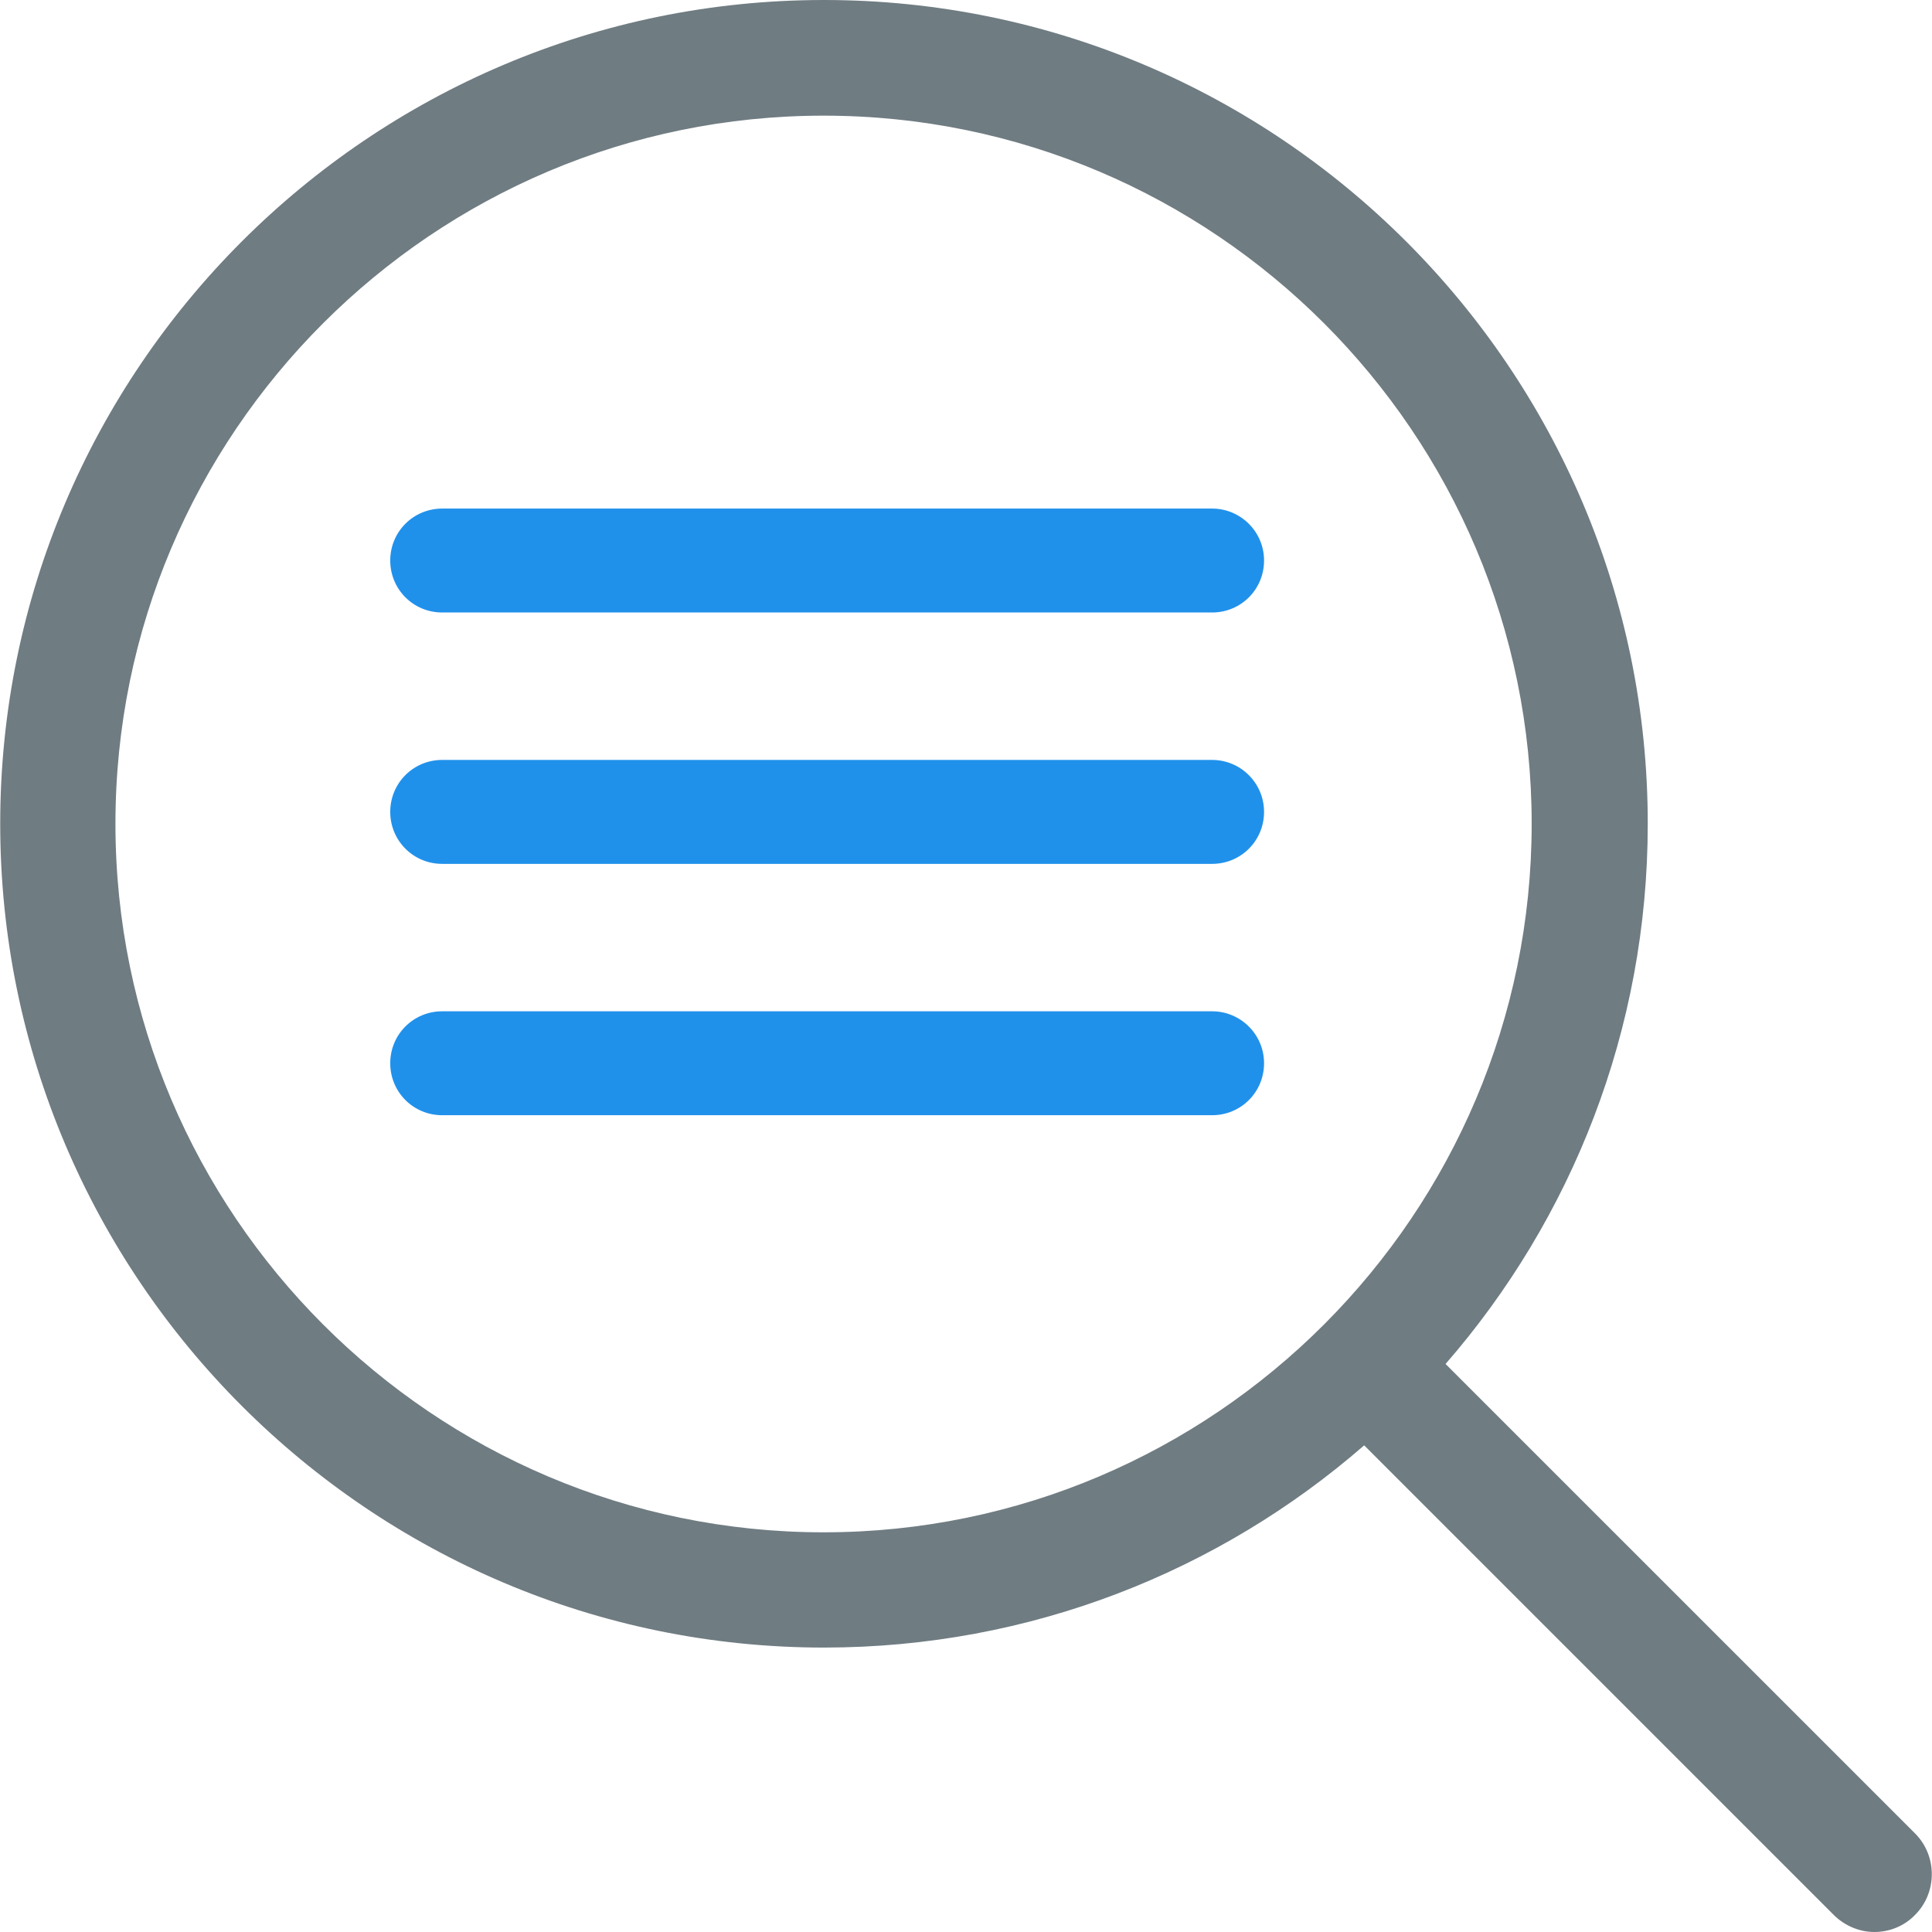 <?xml version="1.0" encoding="UTF-8"?>
<svg width="81px" height="81px" viewBox="0 0 81 81" version="1.1" xmlns="http://www.w3.org/2000/svg" xmlns:xlink="http://www.w3.org/1999/xlink">
    <!-- Generator: sketchtool 41.2 (35397) - http://www.bohemiancoding.com/sketch -->
    <title>14C51036-0035-45B9-A541-DFB7A710AACB</title>
    <desc>Created with sketchtool.</desc>
    <defs></defs>
    <g id="Page-1" stroke="none" stroke-width="1" fill="none" fill-rule="evenodd">
        <g id="contact-us-desktop-large" transform="translate(-296, -385)">
            <g id="Group-3" transform="translate(296, 385)">
                <g id="chat-1" transform="translate(16.071, 21.214)" fill="#2091EB">
                    <g id="Capa_1">
                        <g id="Group">
                            <path d="M34.747,0.108 L2.469,0.108 C1.259,0.108 0.29,1.076 0.29,2.286 C0.29,3.497 1.259,4.465 2.469,4.465 L34.747,4.465 C35.957,4.465 36.925,3.497 36.925,2.286 C36.925,1.076 35.941,0.108 34.747,0.108 Z" id="Shape"></path>
                            <path d="M34.747,10.646 L2.469,10.646 C1.259,10.646 0.29,11.614 0.29,12.825 C0.29,14.035 1.259,15.004 2.469,15.004 L34.747,15.004 C35.957,15.004 36.925,14.035 36.925,12.825 C36.925,11.614 35.941,10.646 34.747,10.646 Z" id="Shape"></path>
                            <path d="M34.747,21.185 L2.469,21.185 C1.259,21.185 0.29,22.153 0.29,23.363 C0.29,24.574 1.259,25.542 2.469,25.542 L34.747,25.542 C35.957,25.542 36.925,24.574 36.925,23.363 C36.925,22.153 35.941,21.185 34.747,21.185 Z" id="Shape"></path>
                        </g>
                    </g>
                </g>
                <g id="Capa_1" fill="#6F7C82">
                    <path d="M80.291,76.869 L60.606,57.185 C65.887,51.114 69.083,43.194 69.083,34.537 C69.083,15.482 53.584,0 34.546,0 C15.491,0 0.009,15.5 0.009,34.537 C0.009,53.575 15.509,69.075 34.546,69.075 C43.203,69.075 51.123,65.878 57.194,60.597 L76.878,80.282 C77.345,80.749 77.974,81 78.584,81 C79.195,81 79.824,80.767 80.291,80.282 C81.225,79.348 81.225,77.803 80.291,76.869 Z M4.84,34.537 C4.84,18.158 18.167,4.849 34.528,4.849 C50.908,4.849 64.216,18.176 64.216,34.537 C64.216,50.899 50.908,64.243 34.528,64.243 C18.167,64.243 4.84,50.917 4.84,34.537 Z" id="Shape"></path>
                </g>
            </g>
        </g>
    </g>
</svg>